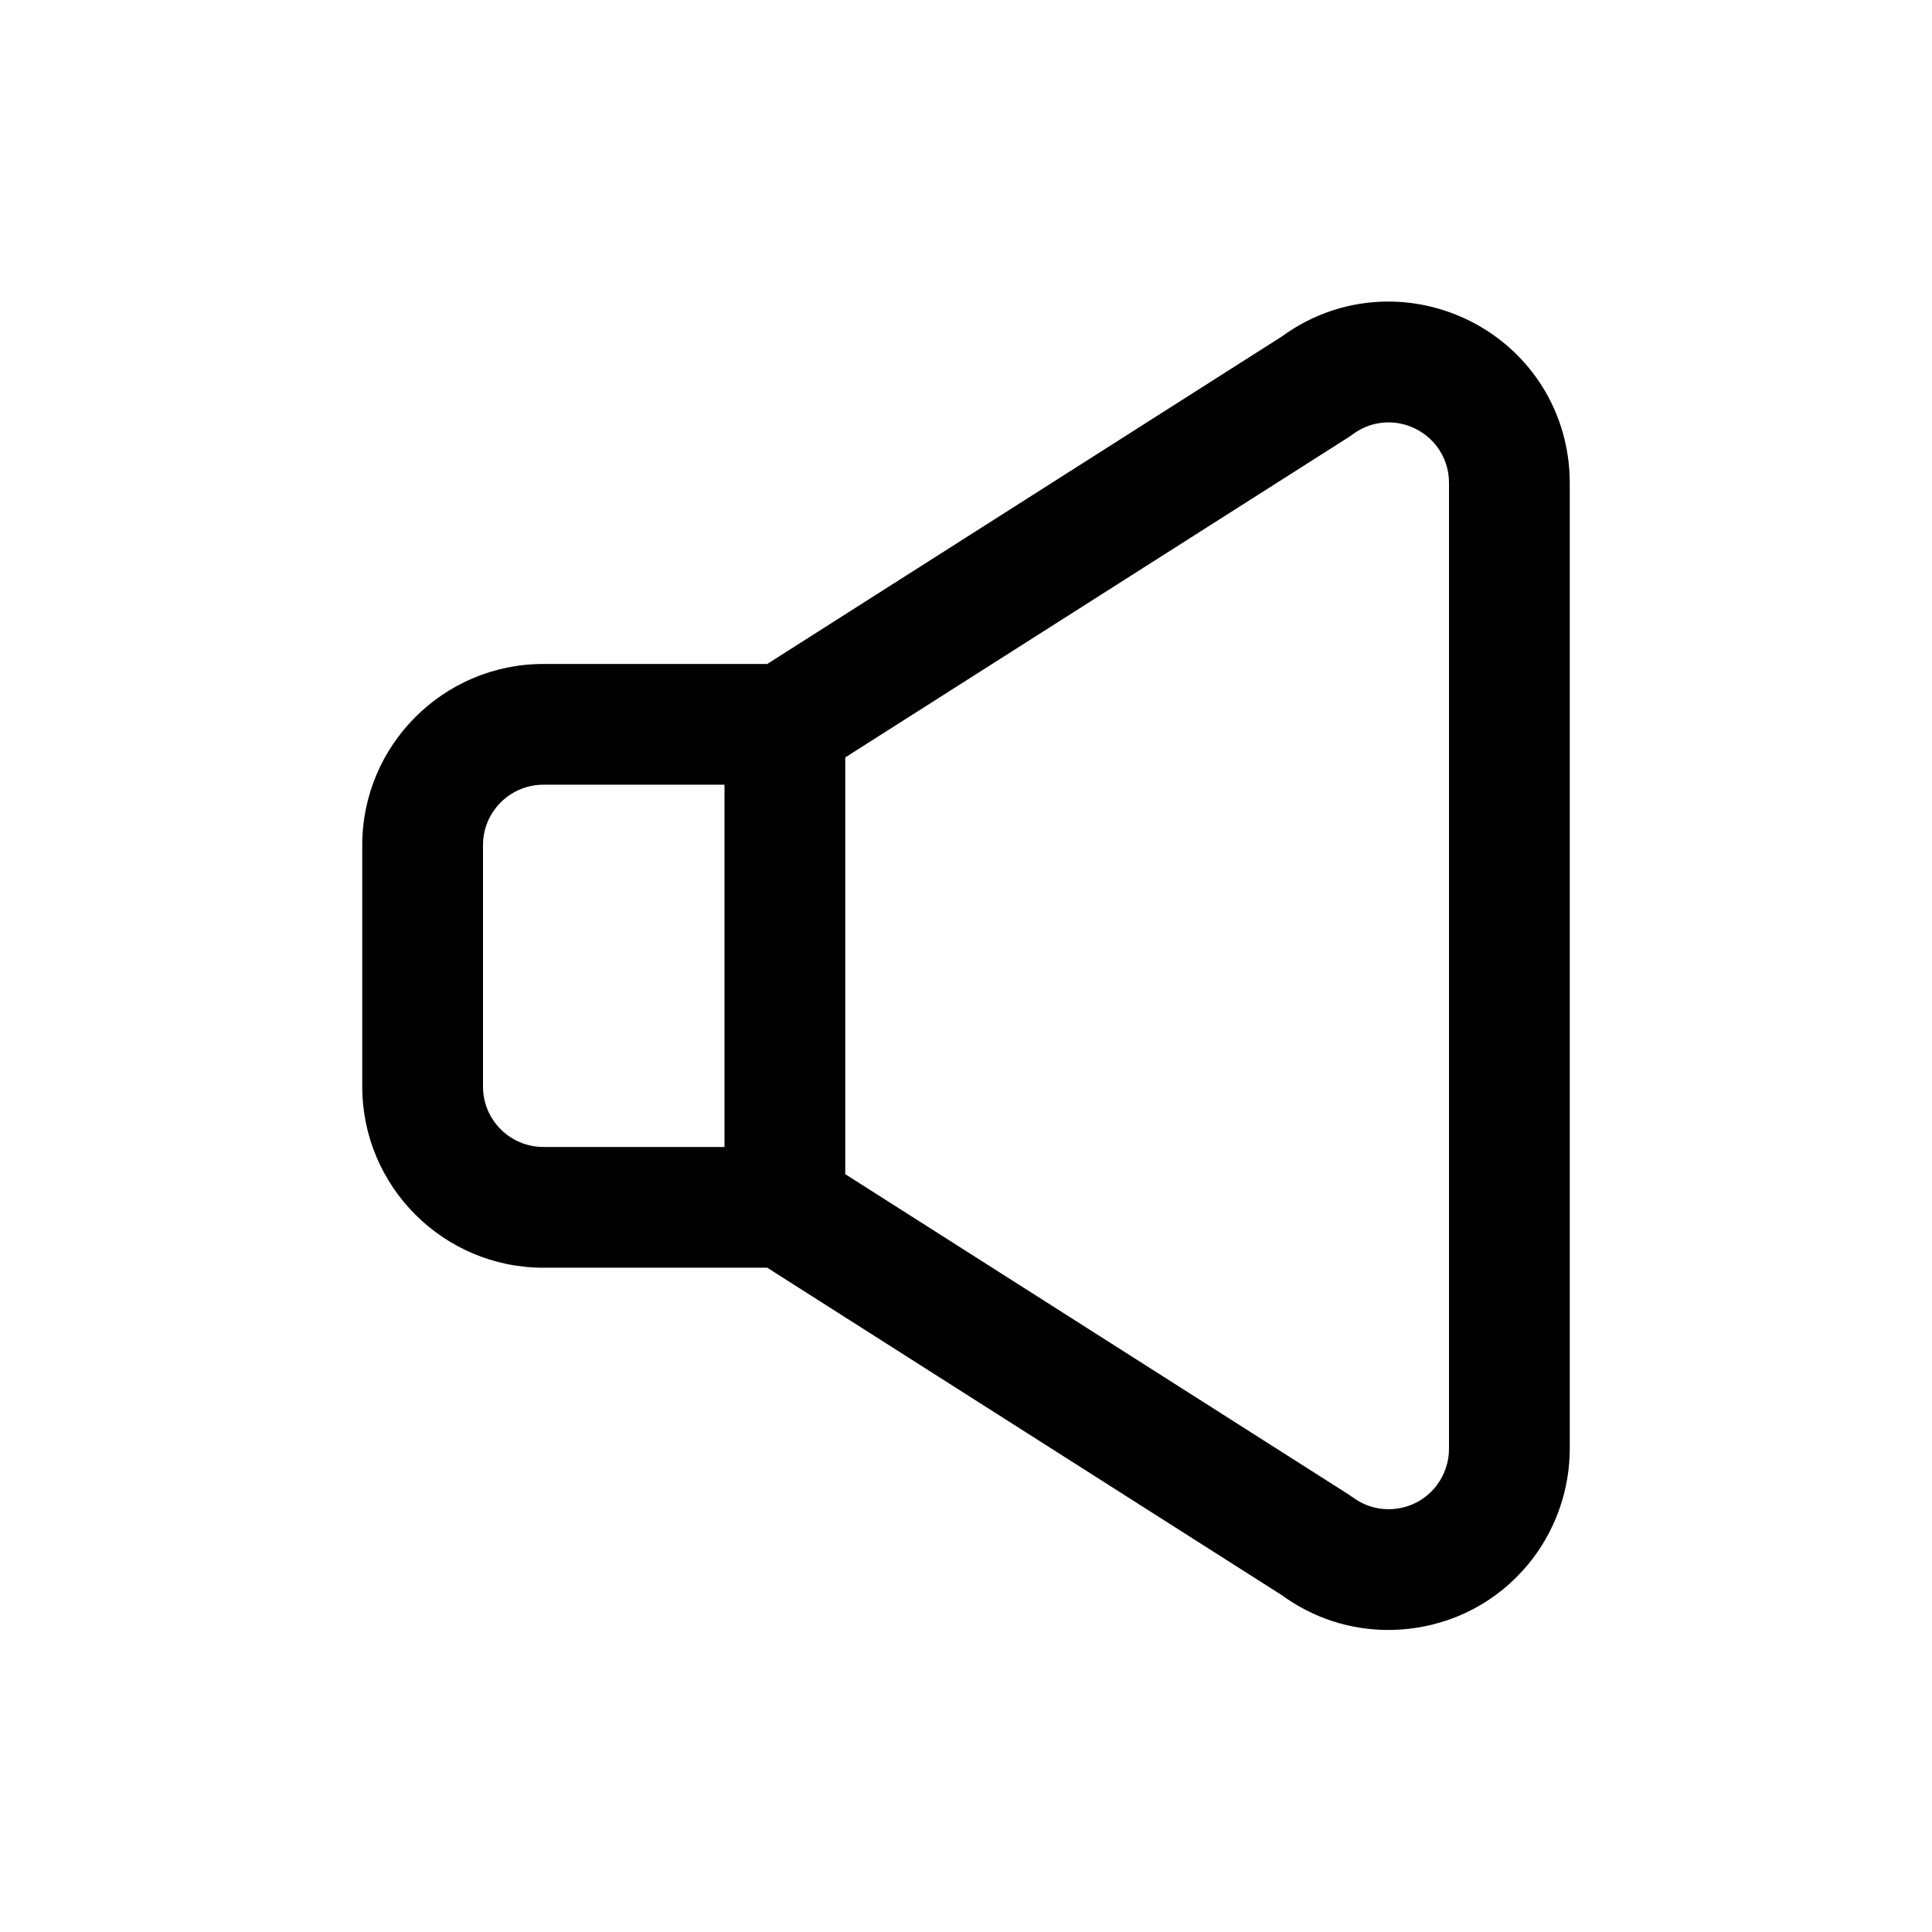 <?xml version="1.0" encoding="utf-8"?>
<!-- Generator: Adobe Illustrator 22.1.0, SVG Export Plug-In . SVG Version: 6.00 Build 0)  -->
<svg version="1.1" id="Layer_1" xmlns="http://www.w3.org/2000/svg" xmlns:xlink="http://www.w3.org/1999/xlink" x="0px" y="0px"
	 viewBox="0 0 24 24" style="enable-background:new 0 0 24 24;" xml:space="preserve">
<title>volume-control-low</title>
<g>
	<path d="M17.246,20.248c-0.477,0-0.933-0.149-1.321-0.431l-6.394-4.069H6.75c-1.241,0-2.25-1.009-2.25-2.25v-3
		c0-1.241,1.009-2.25,2.25-2.25h2.781l6.394-4.069c0.389-0.284,0.846-0.433,1.323-0.433c0.346,0,0.695,0.083,1.008,0.239
		C19.024,4.368,19.5,5.14,19.5,5.998v12c0,0.483-0.16,0.963-0.45,1.35c-0.361,0.481-0.887,0.792-1.482,0.877
		C17.461,20.24,17.353,20.248,17.246,20.248z M16.753,18.565c0.014,0.009,0.028,0.019,0.041,0.028
		c0.137,0.103,0.292,0.155,0.455,0.155c0.036,0,0.072-0.002,0.108-0.008c0.197-0.028,0.373-0.132,0.493-0.292
		c0.097-0.129,0.15-0.289,0.15-0.45v-12c0-0.286-0.159-0.543-0.415-0.671c-0.106-0.053-0.219-0.08-0.336-0.08
		c-0.162,0-0.317,0.052-0.449,0.151c-0.013,0.01-0.029,0.021-0.044,0.031L10.5,9.409v5.177L16.753,18.565z M6.75,9.748
		c-0.414,0-0.75,0.336-0.75,0.75v3c0,0.414,0.336,0.75,0.75,0.75H9v-4.5H6.75z"/>
</g>
</svg>

